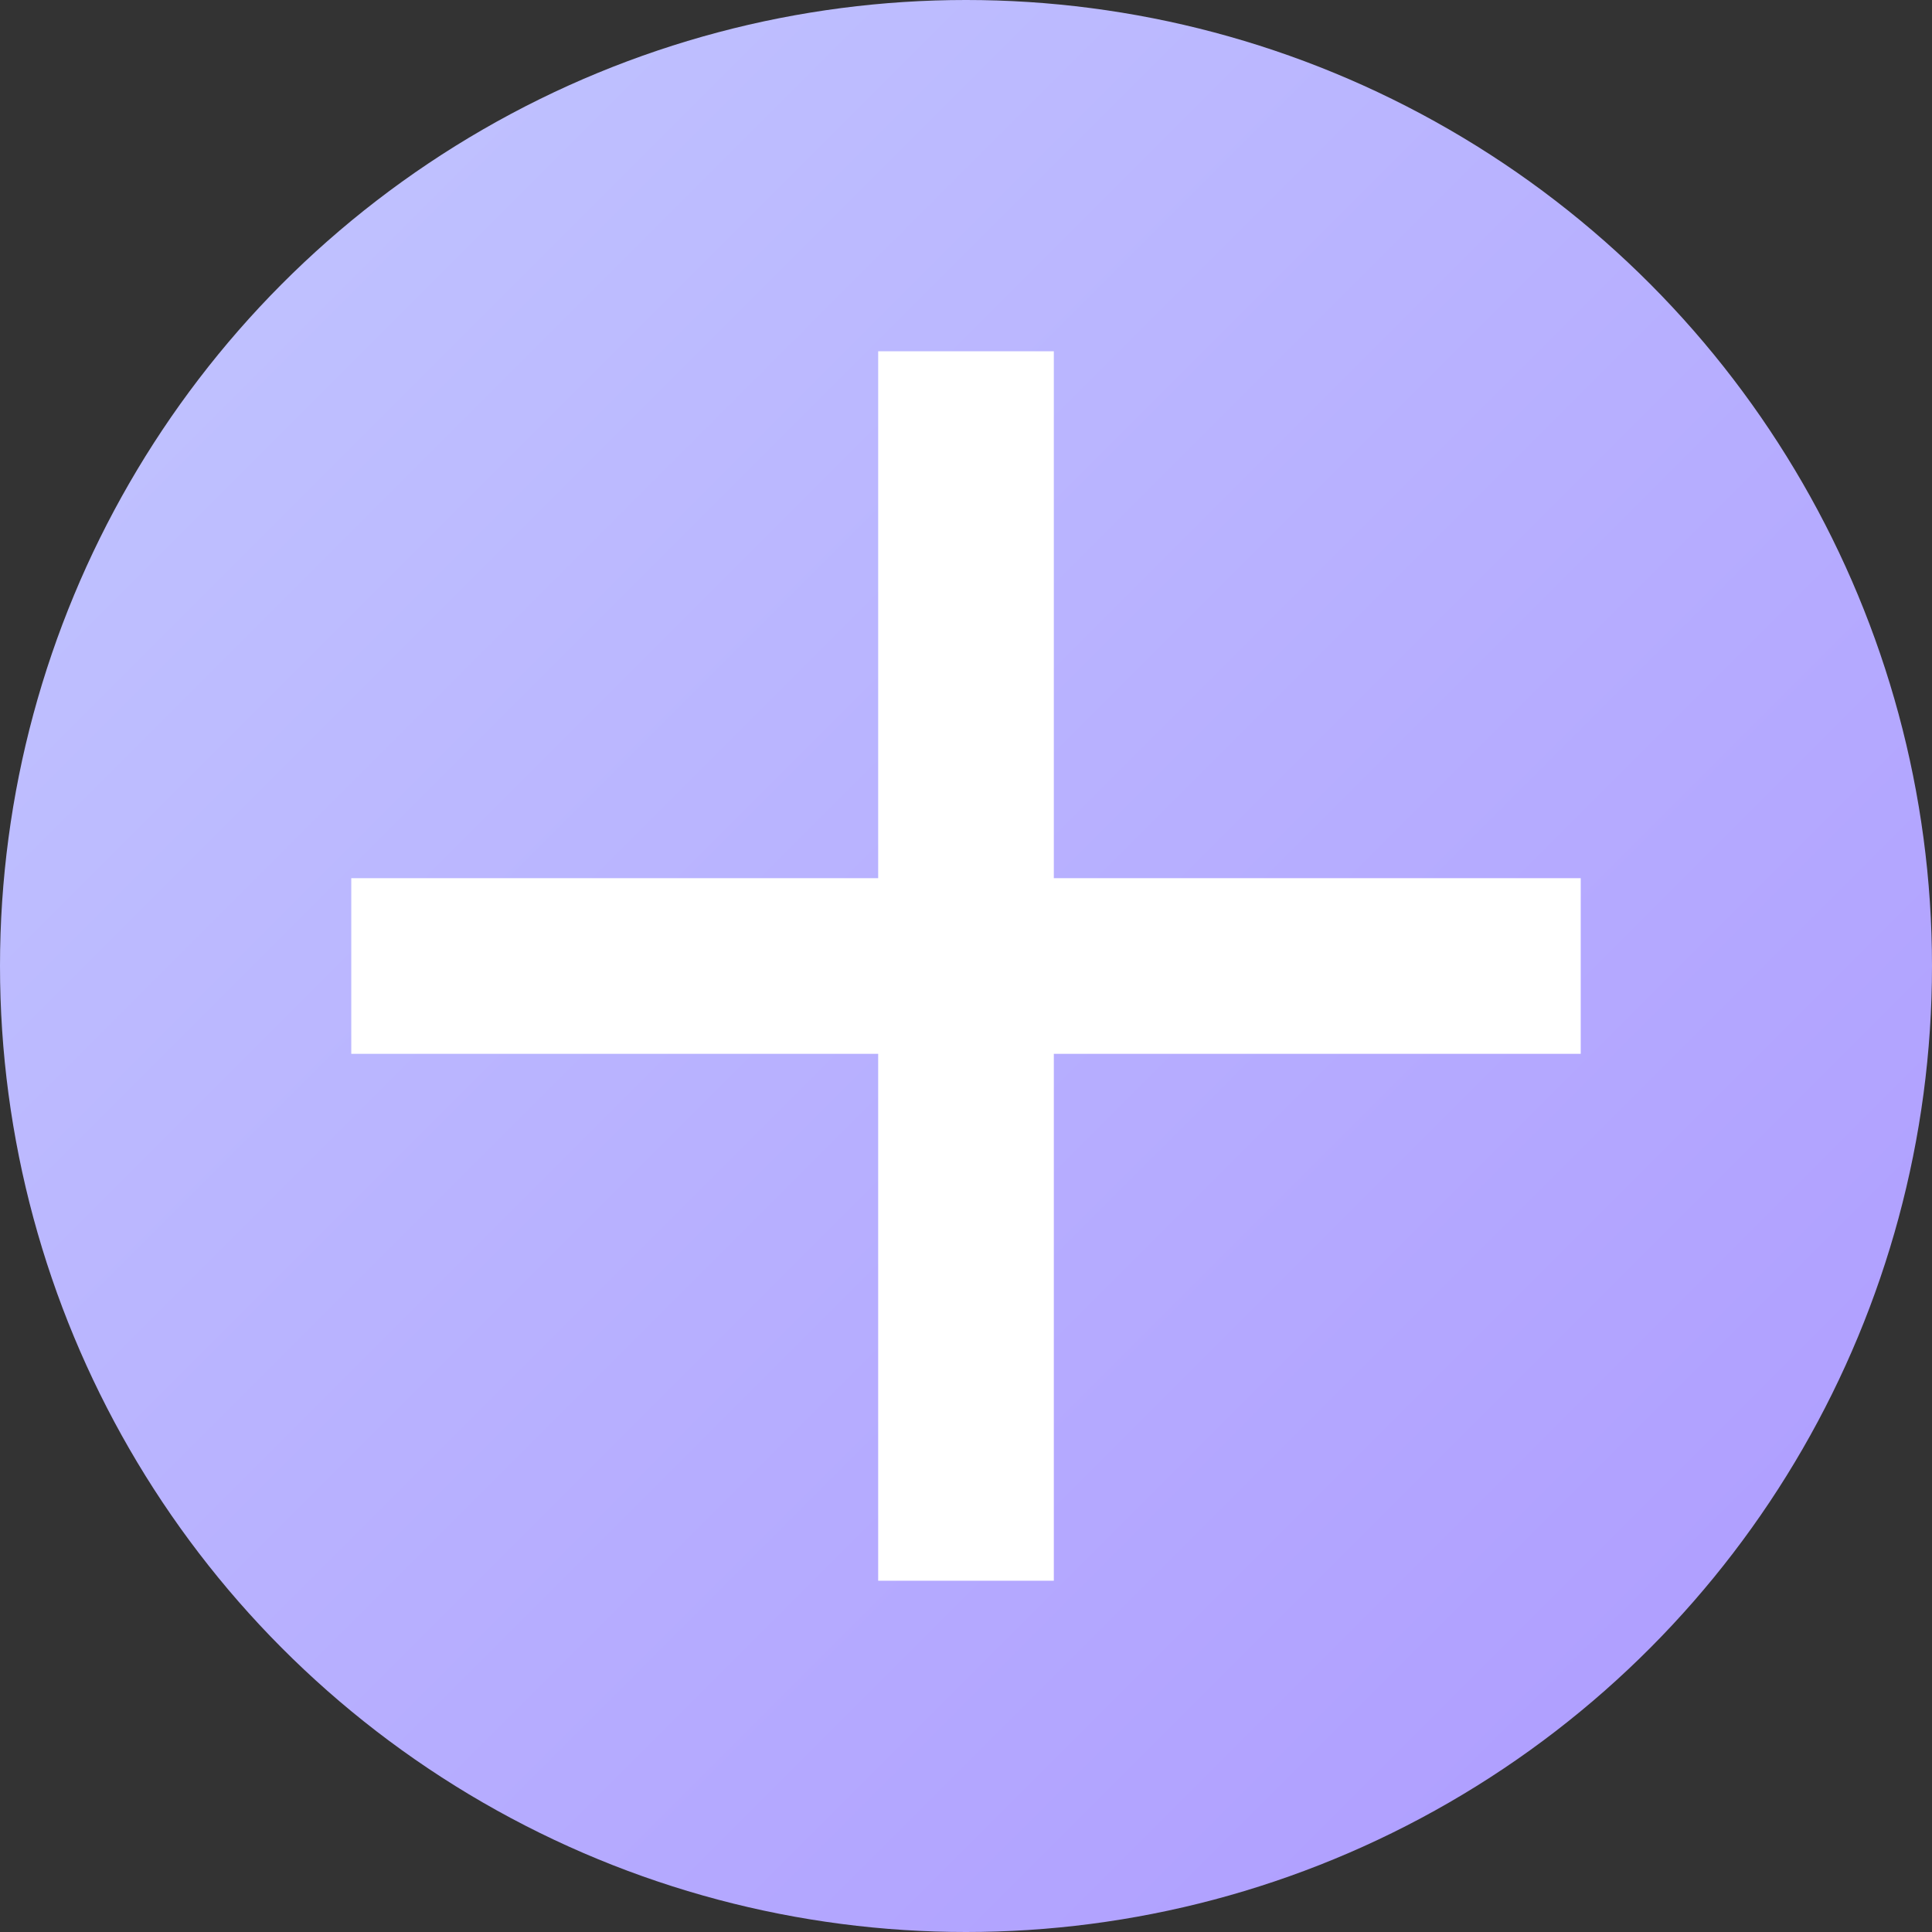 <svg width="22" height="22" viewBox="0 0 22 22" fill="none" xmlns="http://www.w3.org/2000/svg">
<rect x="0" y="0" width="22" height="22" fill="#333333" stroke="none"/>
<circle cx="11" cy="11" r="11" fill="url(#paint0_linear_2191_6174)"/>
<path d="M10 12V18H12V12H18V10H12V4H10V10H4V12H10Z" fill="white"/>
<defs>
<linearGradient id="paint0_linear_2191_6174" x1="0" y1="0" x2="22" y2="22" gradientUnits="userSpaceOnUse">
<stop stop-color="#C2C7FF"/>
<stop offset="1" stop-color="#AD99FF"/>
</linearGradient>
</defs>
</svg>
